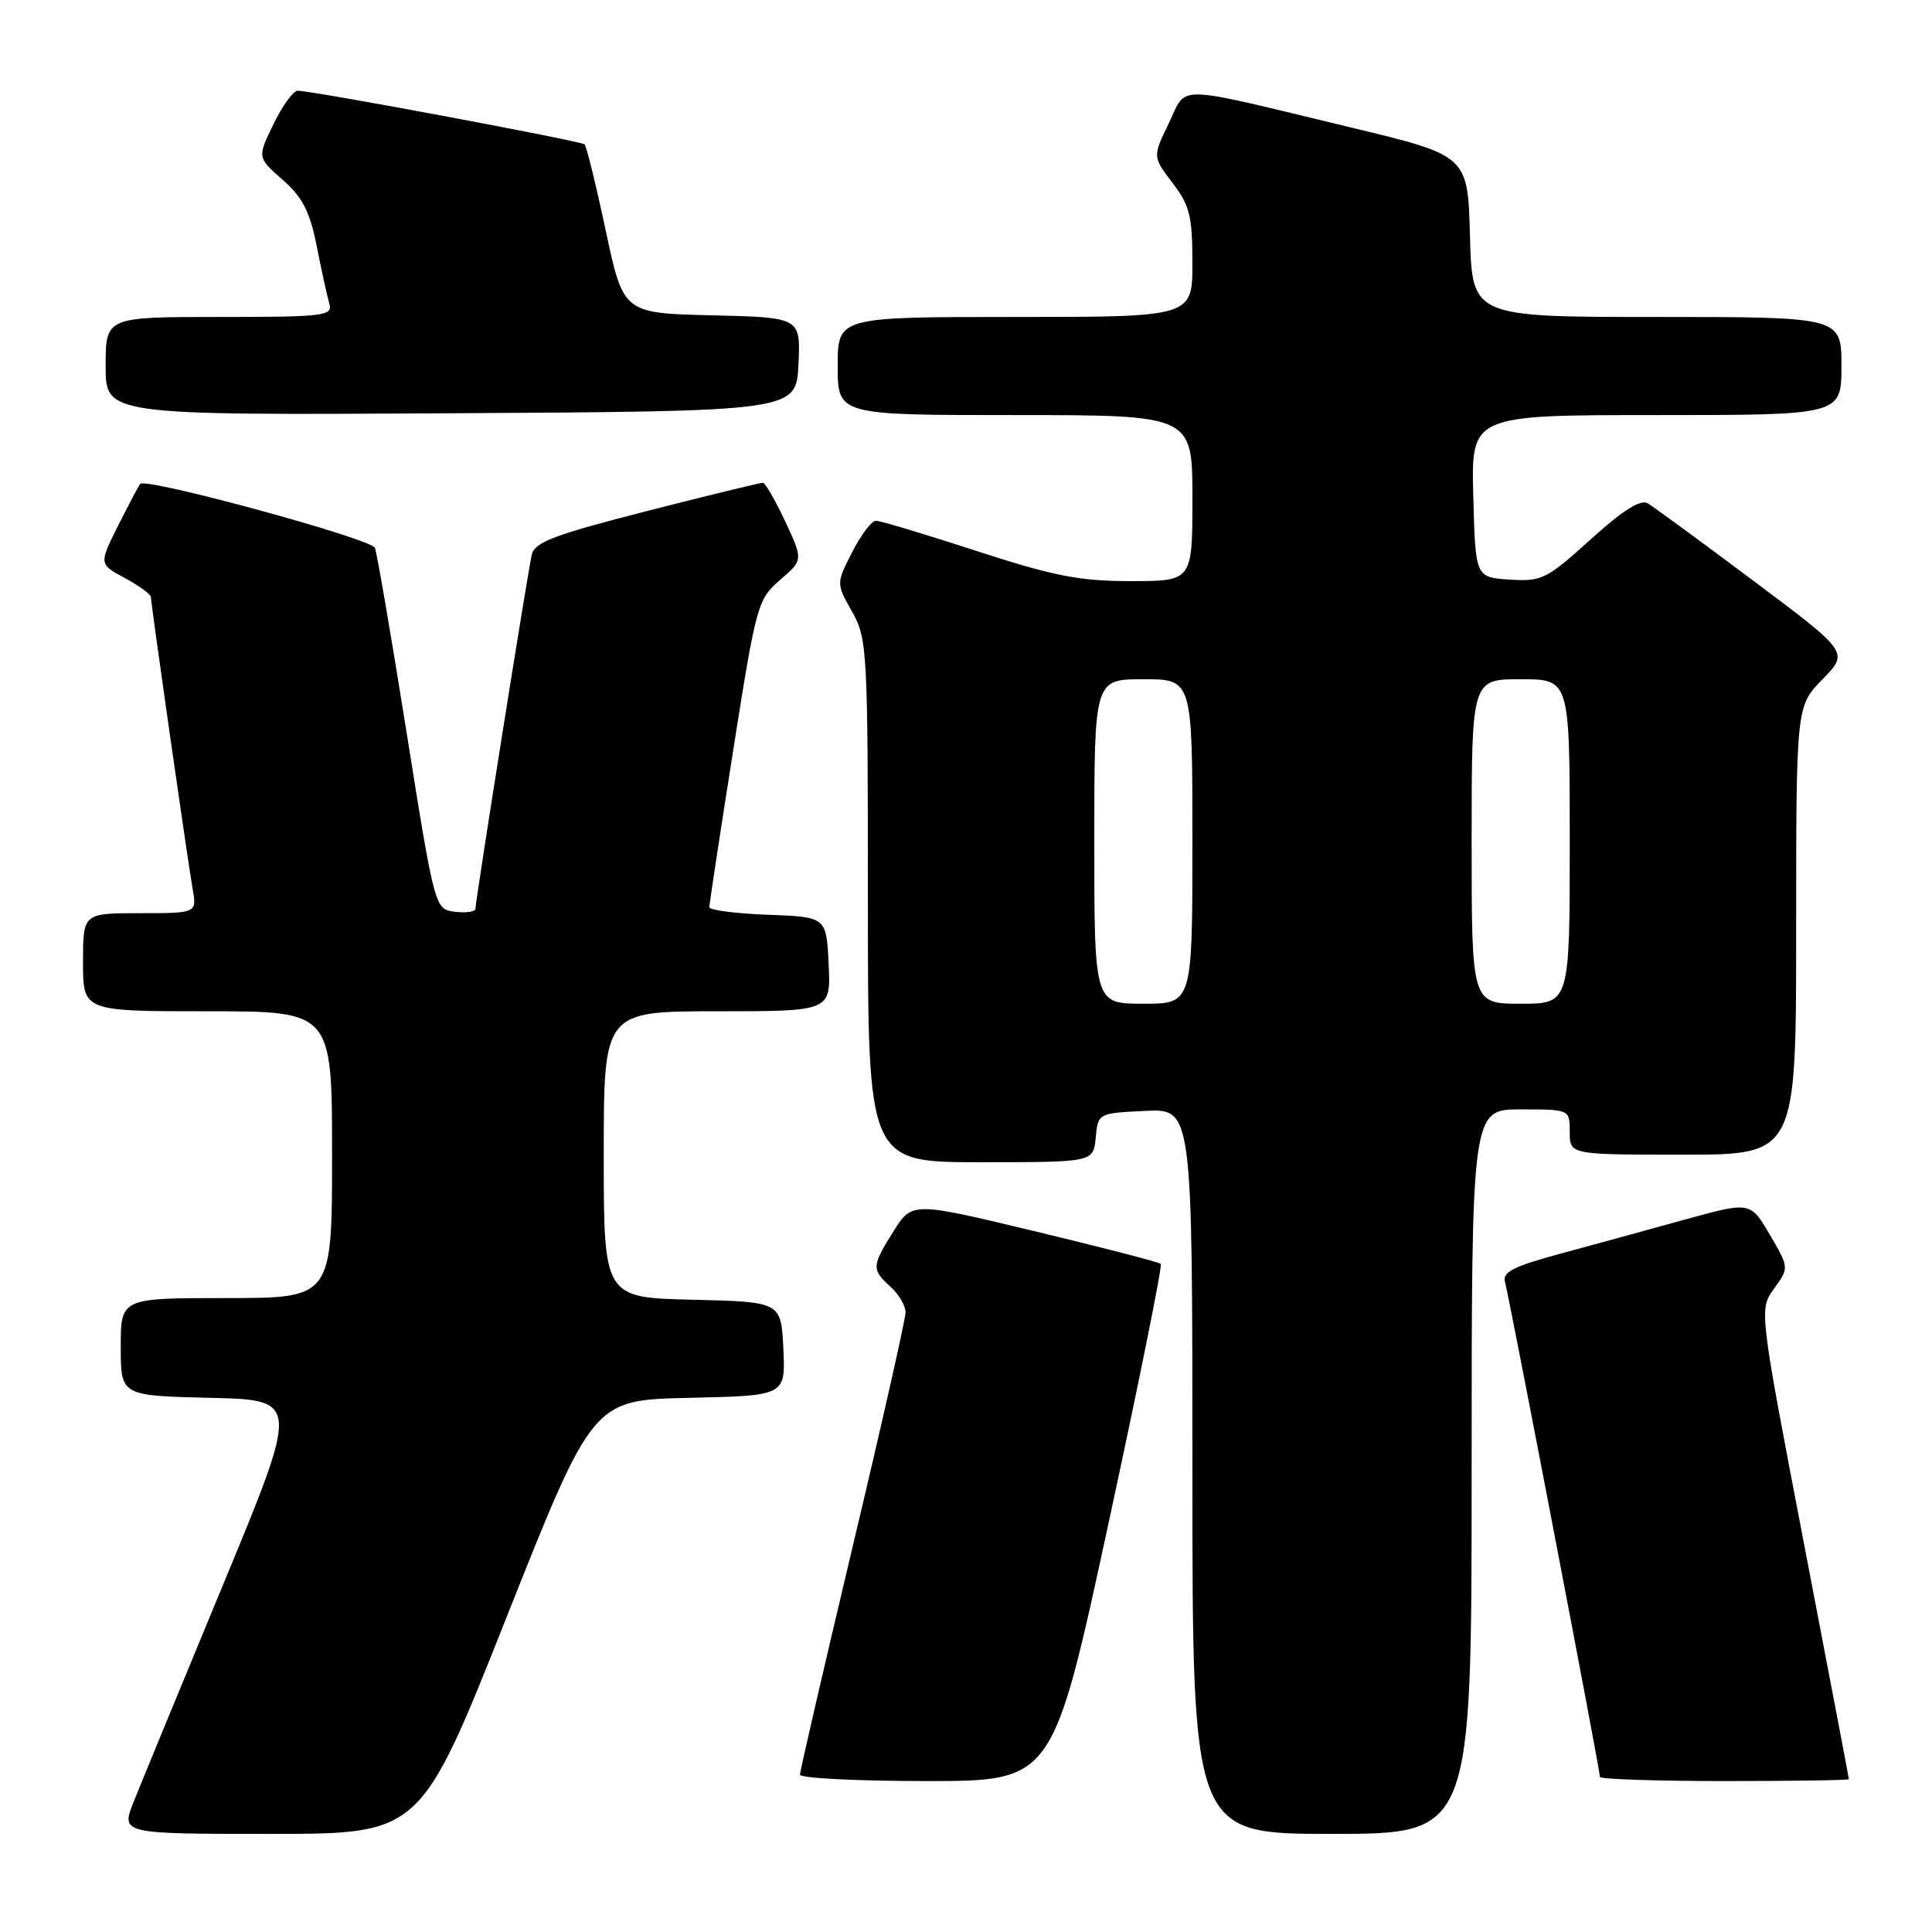 <?xml version="1.0" encoding="UTF-8" standalone="no"?>
<!DOCTYPE svg PUBLIC "-//W3C//DTD SVG 1.1//EN" "http://www.w3.org/Graphics/SVG/1.1/DTD/svg11.dtd" >
<svg xmlns="http://www.w3.org/2000/svg" xmlns:xlink="http://www.w3.org/1999/xlink" version="1.1" viewBox="0 0 256 256">
 <g >
 <path fill="currentColor"
d=" M 67.14 214.25 C 78.55 185.50 78.55 185.50 91.32 185.22 C 104.09 184.94 104.09 184.94 103.80 178.72 C 103.50 172.50 103.50 172.50 91.75 172.22 C 80.00 171.94 80.00 171.94 80.00 152.97 C 80.00 134.00 80.00 134.00 95.05 134.00 C 110.10 134.00 110.10 134.00 109.80 127.75 C 109.50 121.50 109.50 121.50 101.75 121.21 C 97.49 121.05 94.00 120.60 93.99 120.21 C 93.99 119.82 95.40 110.50 97.14 99.50 C 100.20 80.09 100.39 79.42 103.36 76.85 C 106.43 74.20 106.43 74.20 104.05 69.10 C 102.73 66.29 101.40 63.99 101.08 63.97 C 100.76 63.96 93.84 65.64 85.71 67.72 C 73.44 70.86 70.84 71.84 70.46 73.50 C 69.92 75.85 63.00 119.35 63.00 120.41 C 63.00 120.81 61.79 120.99 60.31 120.82 C 57.62 120.50 57.62 120.50 53.90 97.21 C 51.86 84.40 49.96 73.33 49.68 72.60 C 49.21 71.38 19.37 63.25 18.58 64.12 C 18.39 64.33 17.08 66.80 15.67 69.62 C 13.10 74.74 13.10 74.74 16.55 76.60 C 18.45 77.62 20.00 78.76 20.00 79.13 C 20.00 80.04 24.80 113.59 25.52 117.75 C 26.09 121.00 26.09 121.00 18.55 121.00 C 11.00 121.00 11.00 121.00 11.00 127.50 C 11.00 134.00 11.00 134.00 27.50 134.00 C 44.00 134.00 44.00 134.00 44.00 153.00 C 44.00 172.00 44.00 172.00 30.00 172.00 C 16.00 172.00 16.00 172.00 16.00 178.47 C 16.00 184.94 16.00 184.94 27.85 185.22 C 39.70 185.50 39.70 185.50 29.55 210.00 C 23.97 223.47 18.64 236.41 17.71 238.75 C 16.02 243.00 16.02 243.00 35.87 243.00 C 55.73 243.00 55.73 243.00 67.14 214.25 Z  M 195.00 195.00 C 195.00 147.00 195.00 147.00 201.50 147.00 C 208.00 147.00 208.00 147.00 208.00 150.00 C 208.00 153.00 208.00 153.00 223.00 153.00 C 238.00 153.00 238.00 153.00 238.00 123.29 C 238.00 93.58 238.00 93.58 241.49 90.01 C 244.99 86.43 244.99 86.43 232.34 76.96 C 225.39 71.76 219.08 67.13 218.33 66.69 C 217.38 66.13 215.01 67.63 210.76 71.48 C 204.93 76.76 204.29 77.07 200.03 76.80 C 195.50 76.50 195.50 76.50 195.22 65.75 C 194.93 55.00 194.93 55.00 219.47 55.00 C 244.00 55.00 244.00 55.00 244.00 48.50 C 244.00 42.00 244.00 42.00 219.53 42.00 C 195.07 42.00 195.07 42.00 194.78 31.31 C 194.50 20.61 194.50 20.61 179.00 16.89 C 155.03 11.13 157.37 11.18 154.87 16.34 C 152.72 20.76 152.72 20.76 155.36 24.23 C 157.65 27.22 158.00 28.65 158.00 34.84 C 158.00 42.00 158.00 42.00 134.50 42.00 C 111.00 42.00 111.00 42.00 111.00 48.50 C 111.00 55.00 111.00 55.00 134.50 55.00 C 158.00 55.00 158.00 55.00 158.00 66.00 C 158.00 77.00 158.00 77.00 149.84 77.00 C 143.03 77.00 139.63 76.34 129.38 73.00 C 122.62 70.80 116.63 69.00 116.06 69.00 C 115.50 69.00 114.09 70.87 112.92 73.15 C 110.80 77.31 110.80 77.31 112.90 81.04 C 114.92 84.63 115.00 86.08 115.00 119.39 C 115.00 154.00 115.00 154.00 129.94 154.00 C 144.87 154.00 144.87 154.00 145.19 150.75 C 145.50 147.50 145.50 147.50 151.75 147.20 C 158.00 146.90 158.00 146.90 158.00 194.95 C 158.00 243.00 158.00 243.00 176.50 243.00 C 195.00 243.00 195.00 243.00 195.00 195.00 Z  M 146.86 201.95 C 150.91 183.22 154.04 167.71 153.81 167.47 C 153.58 167.24 146.07 165.30 137.13 163.15 C 120.87 159.25 120.87 159.25 118.43 163.10 C 115.49 167.77 115.46 168.20 118.00 170.50 C 119.10 171.50 120.00 173.03 119.99 173.90 C 119.99 174.78 116.84 188.73 112.99 204.90 C 109.15 221.07 106.00 234.68 106.00 235.15 C 106.00 235.62 113.54 236.00 122.75 236.00 C 139.50 236.00 139.50 236.00 146.86 201.95 Z  M 244.99 235.75 C 244.99 235.61 242.30 221.55 239.03 204.50 C 233.08 173.50 233.08 173.50 235.08 170.74 C 237.07 167.98 237.07 167.98 234.50 163.59 C 231.93 159.21 231.93 159.21 223.22 161.61 C 218.42 162.94 211.00 164.97 206.72 166.13 C 200.52 167.81 199.04 168.57 199.42 169.87 C 199.93 171.62 212.00 234.52 212.00 235.45 C 212.00 235.75 219.43 236.00 228.50 236.00 C 237.57 236.00 245.00 235.89 244.99 235.75 Z  M 105.80 48.28 C 106.09 42.06 106.09 42.06 94.34 41.78 C 82.60 41.50 82.60 41.50 80.26 30.55 C 78.98 24.52 77.72 19.39 77.46 19.13 C 77.02 18.69 41.60 12.06 39.45 12.02 C 38.87 12.01 37.43 14.00 36.24 16.44 C 34.09 20.87 34.09 20.87 37.45 23.82 C 40.09 26.14 41.06 28.02 41.97 32.64 C 42.61 35.86 43.36 39.29 43.64 40.25 C 44.10 41.86 42.94 42.00 29.07 42.00 C 14.00 42.00 14.00 42.00 14.00 48.51 C 14.00 55.02 14.00 55.02 59.75 54.76 C 105.50 54.50 105.50 54.50 105.80 48.28 Z  M 145.00 111.50 C 145.00 90.00 145.00 90.00 151.50 90.00 C 158.00 90.00 158.00 90.00 158.00 111.50 C 158.00 133.00 158.00 133.00 151.50 133.00 C 145.00 133.00 145.00 133.00 145.00 111.50 Z  M 195.00 111.50 C 195.00 90.00 195.00 90.00 201.50 90.00 C 208.00 90.00 208.00 90.00 208.00 111.50 C 208.00 133.00 208.00 133.00 201.50 133.00 C 195.00 133.00 195.00 133.00 195.00 111.50 Z "/>
</g>
</svg>